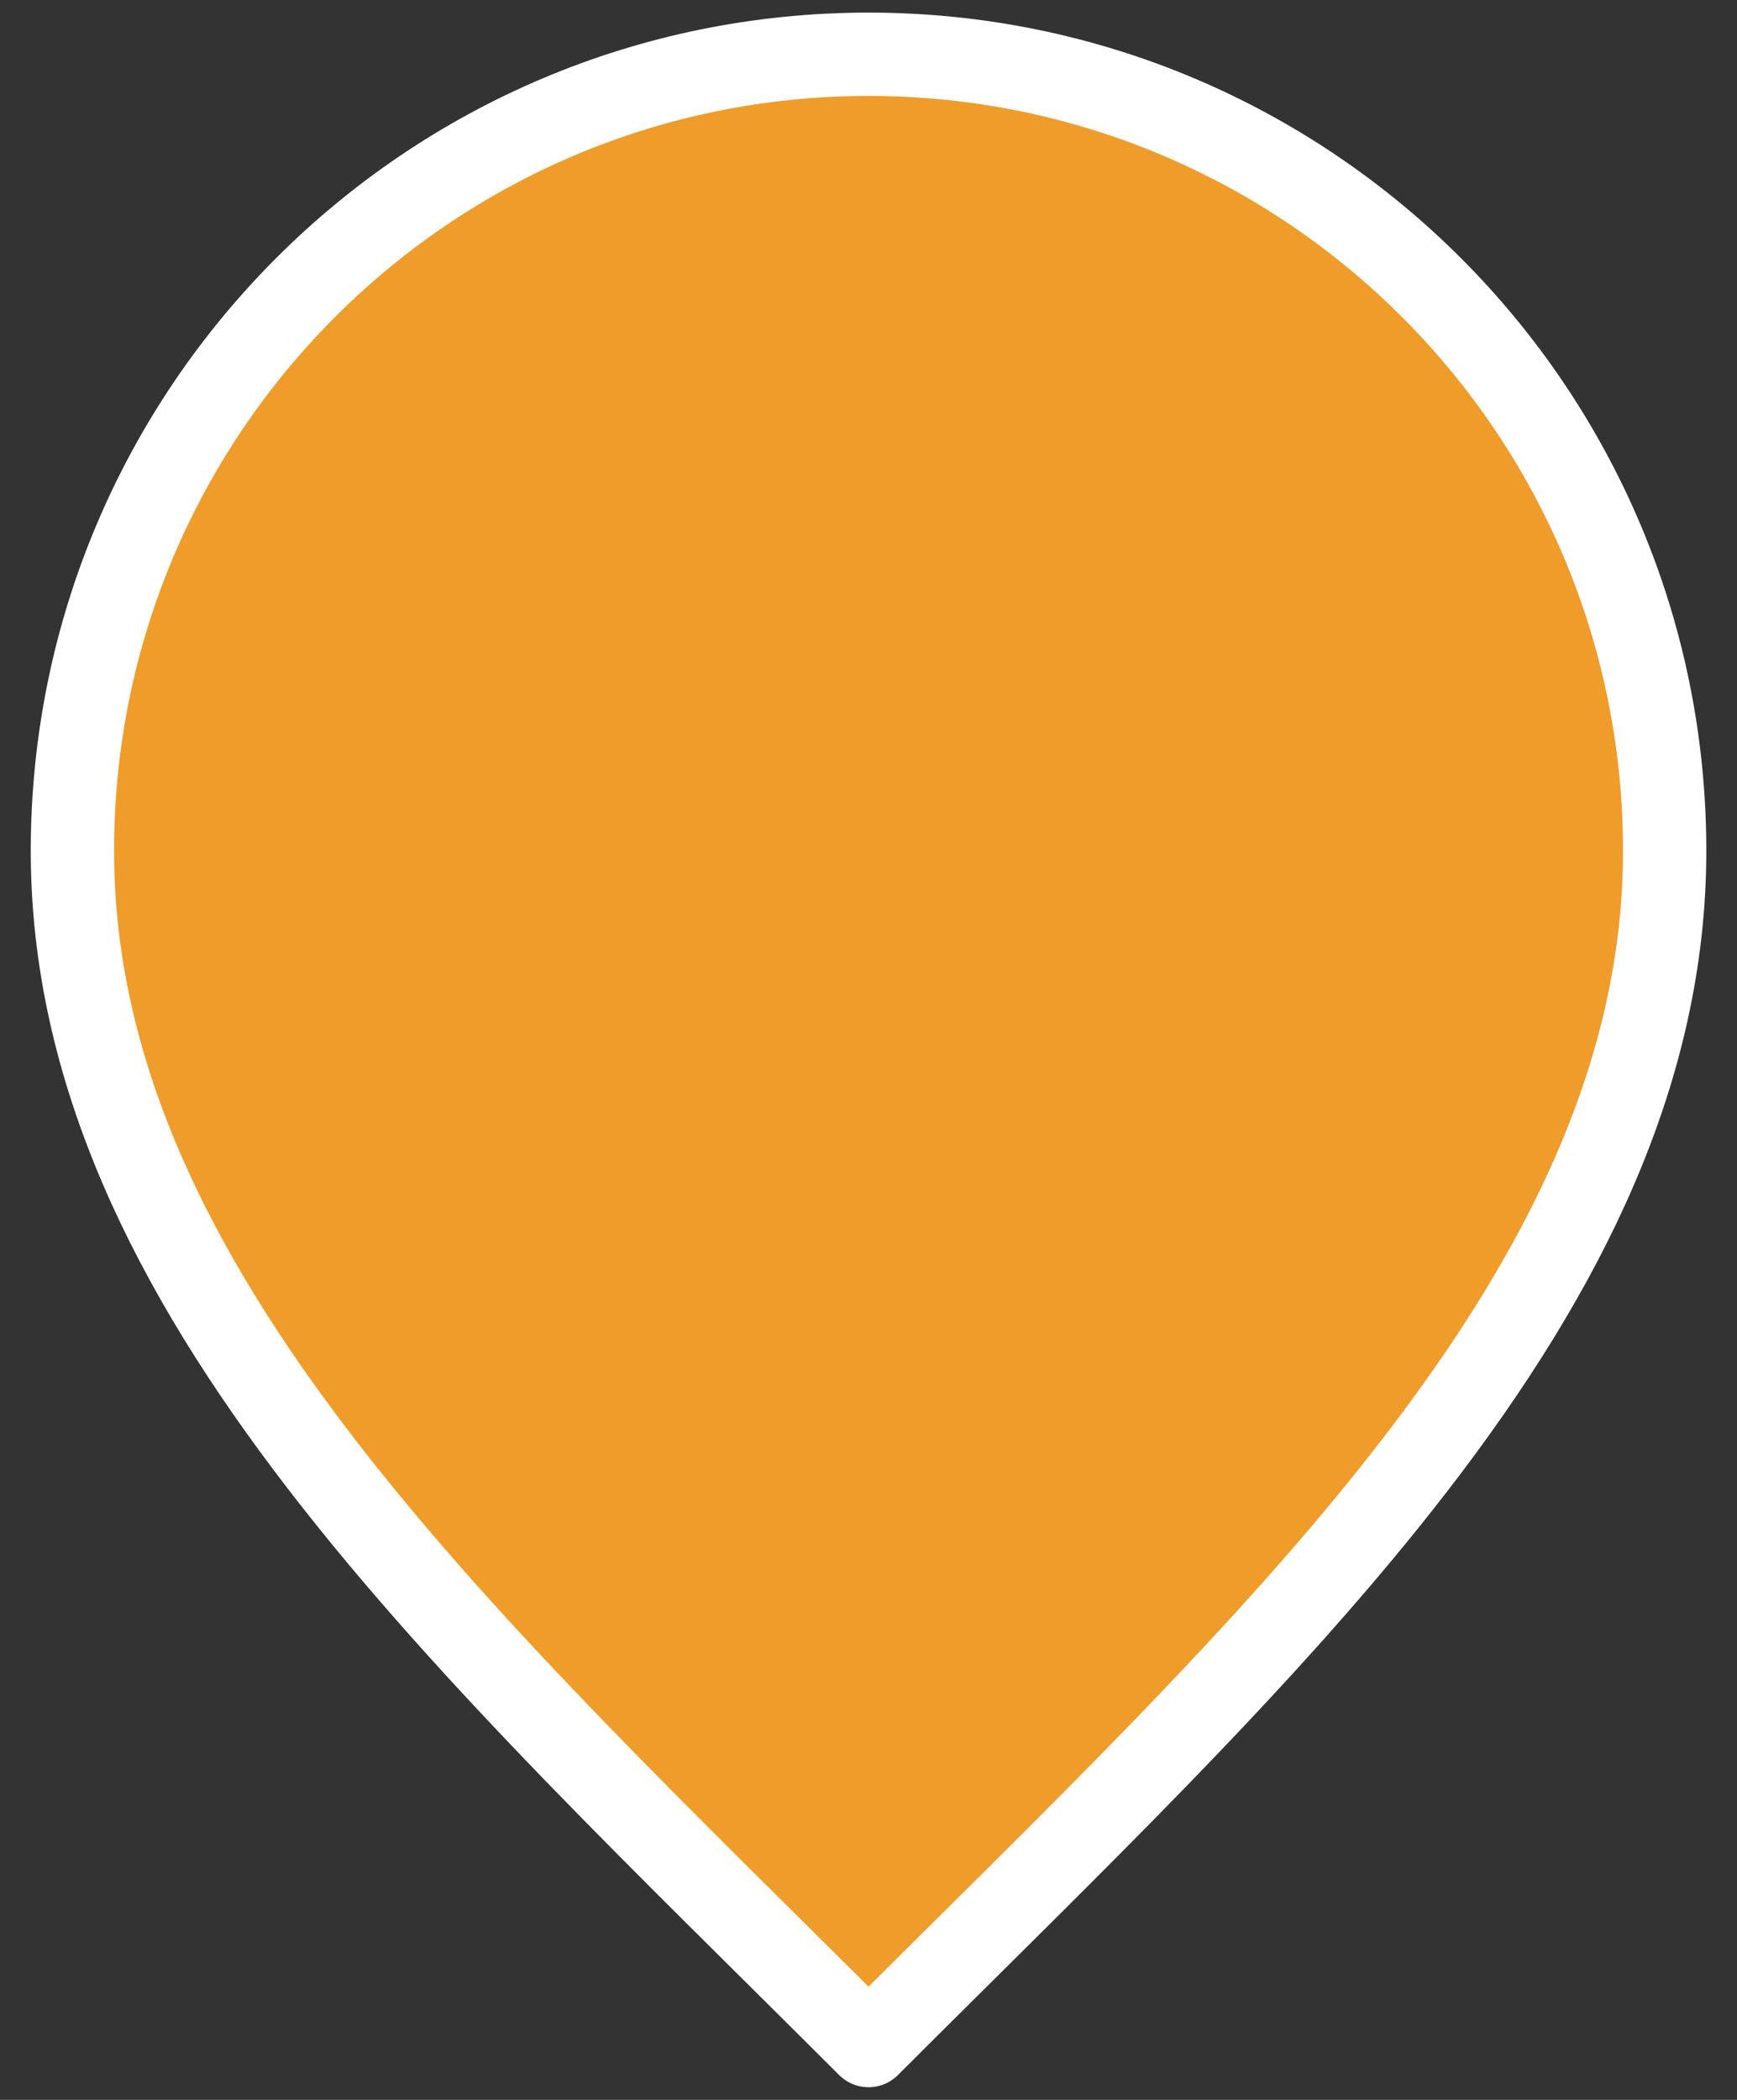 <svg width="48" height="58" viewBox="0 0 48 58" fill="none" xmlns="http://www.w3.org/2000/svg">
<rect x="0" y="0" width="48" height="58" fill="#333333" stroke="none"/>
<path d="M24.001 56.499C35.001 45.499 46.001 35.649 46.001 23.499C46.001 11.349 36.151 1.499 24.001 1.499C11.851 1.499 2.001 11.349 2.001 23.499C2.001 35.649 13.001 45.499 24.001 56.499Z" fill="#EF9C2A" stroke="white" stroke-width="2.302" stroke-linecap="round" stroke-linejoin="round"/>
</svg>
